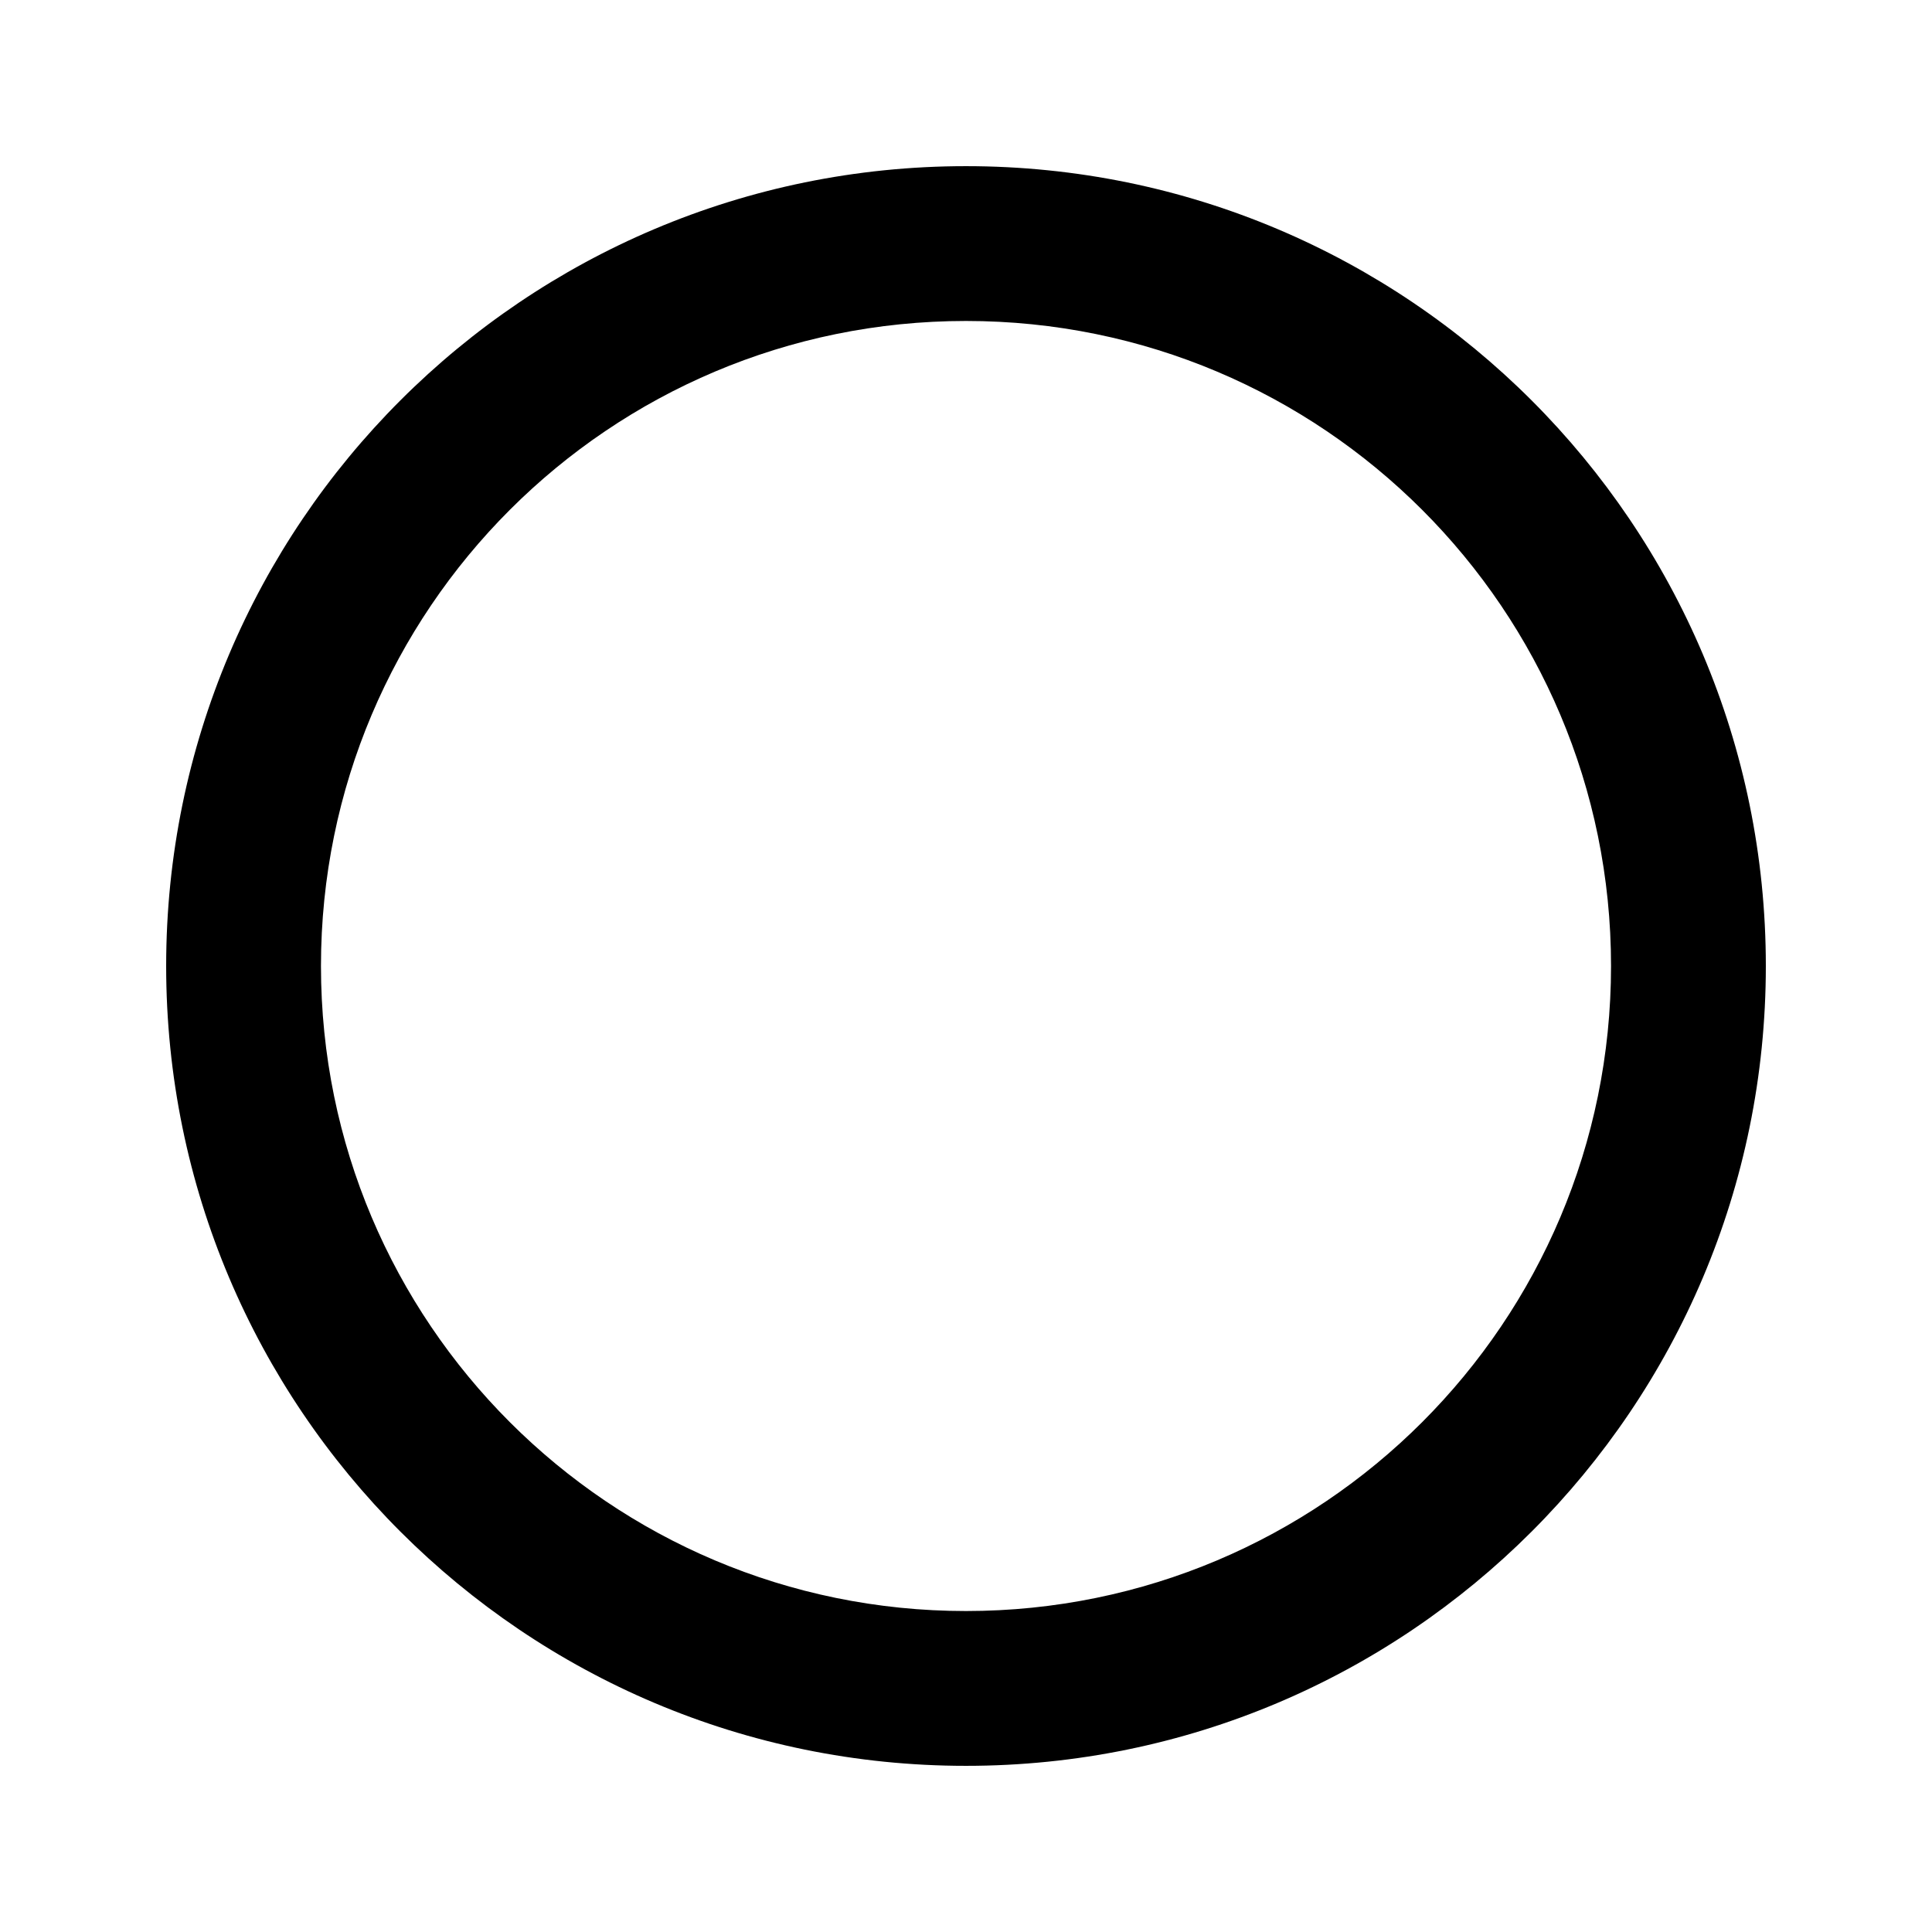<svg xmlns="http://www.w3.org/2000/svg" width="100%" height="100%" viewBox="0 0 599.04 599.04"><path d="M299.52 51.52C162.52 51.52 51.52 162.52 51.52 299.52s111 248 248 248 248-111 248-248S436.52 51.52 299.52 51.52z m0 448c-110.5 0-200-89.5-200-200S189.02 99.52 299.52 99.52s200 89.5 200 200-89.5 200-200 200z" /></svg>